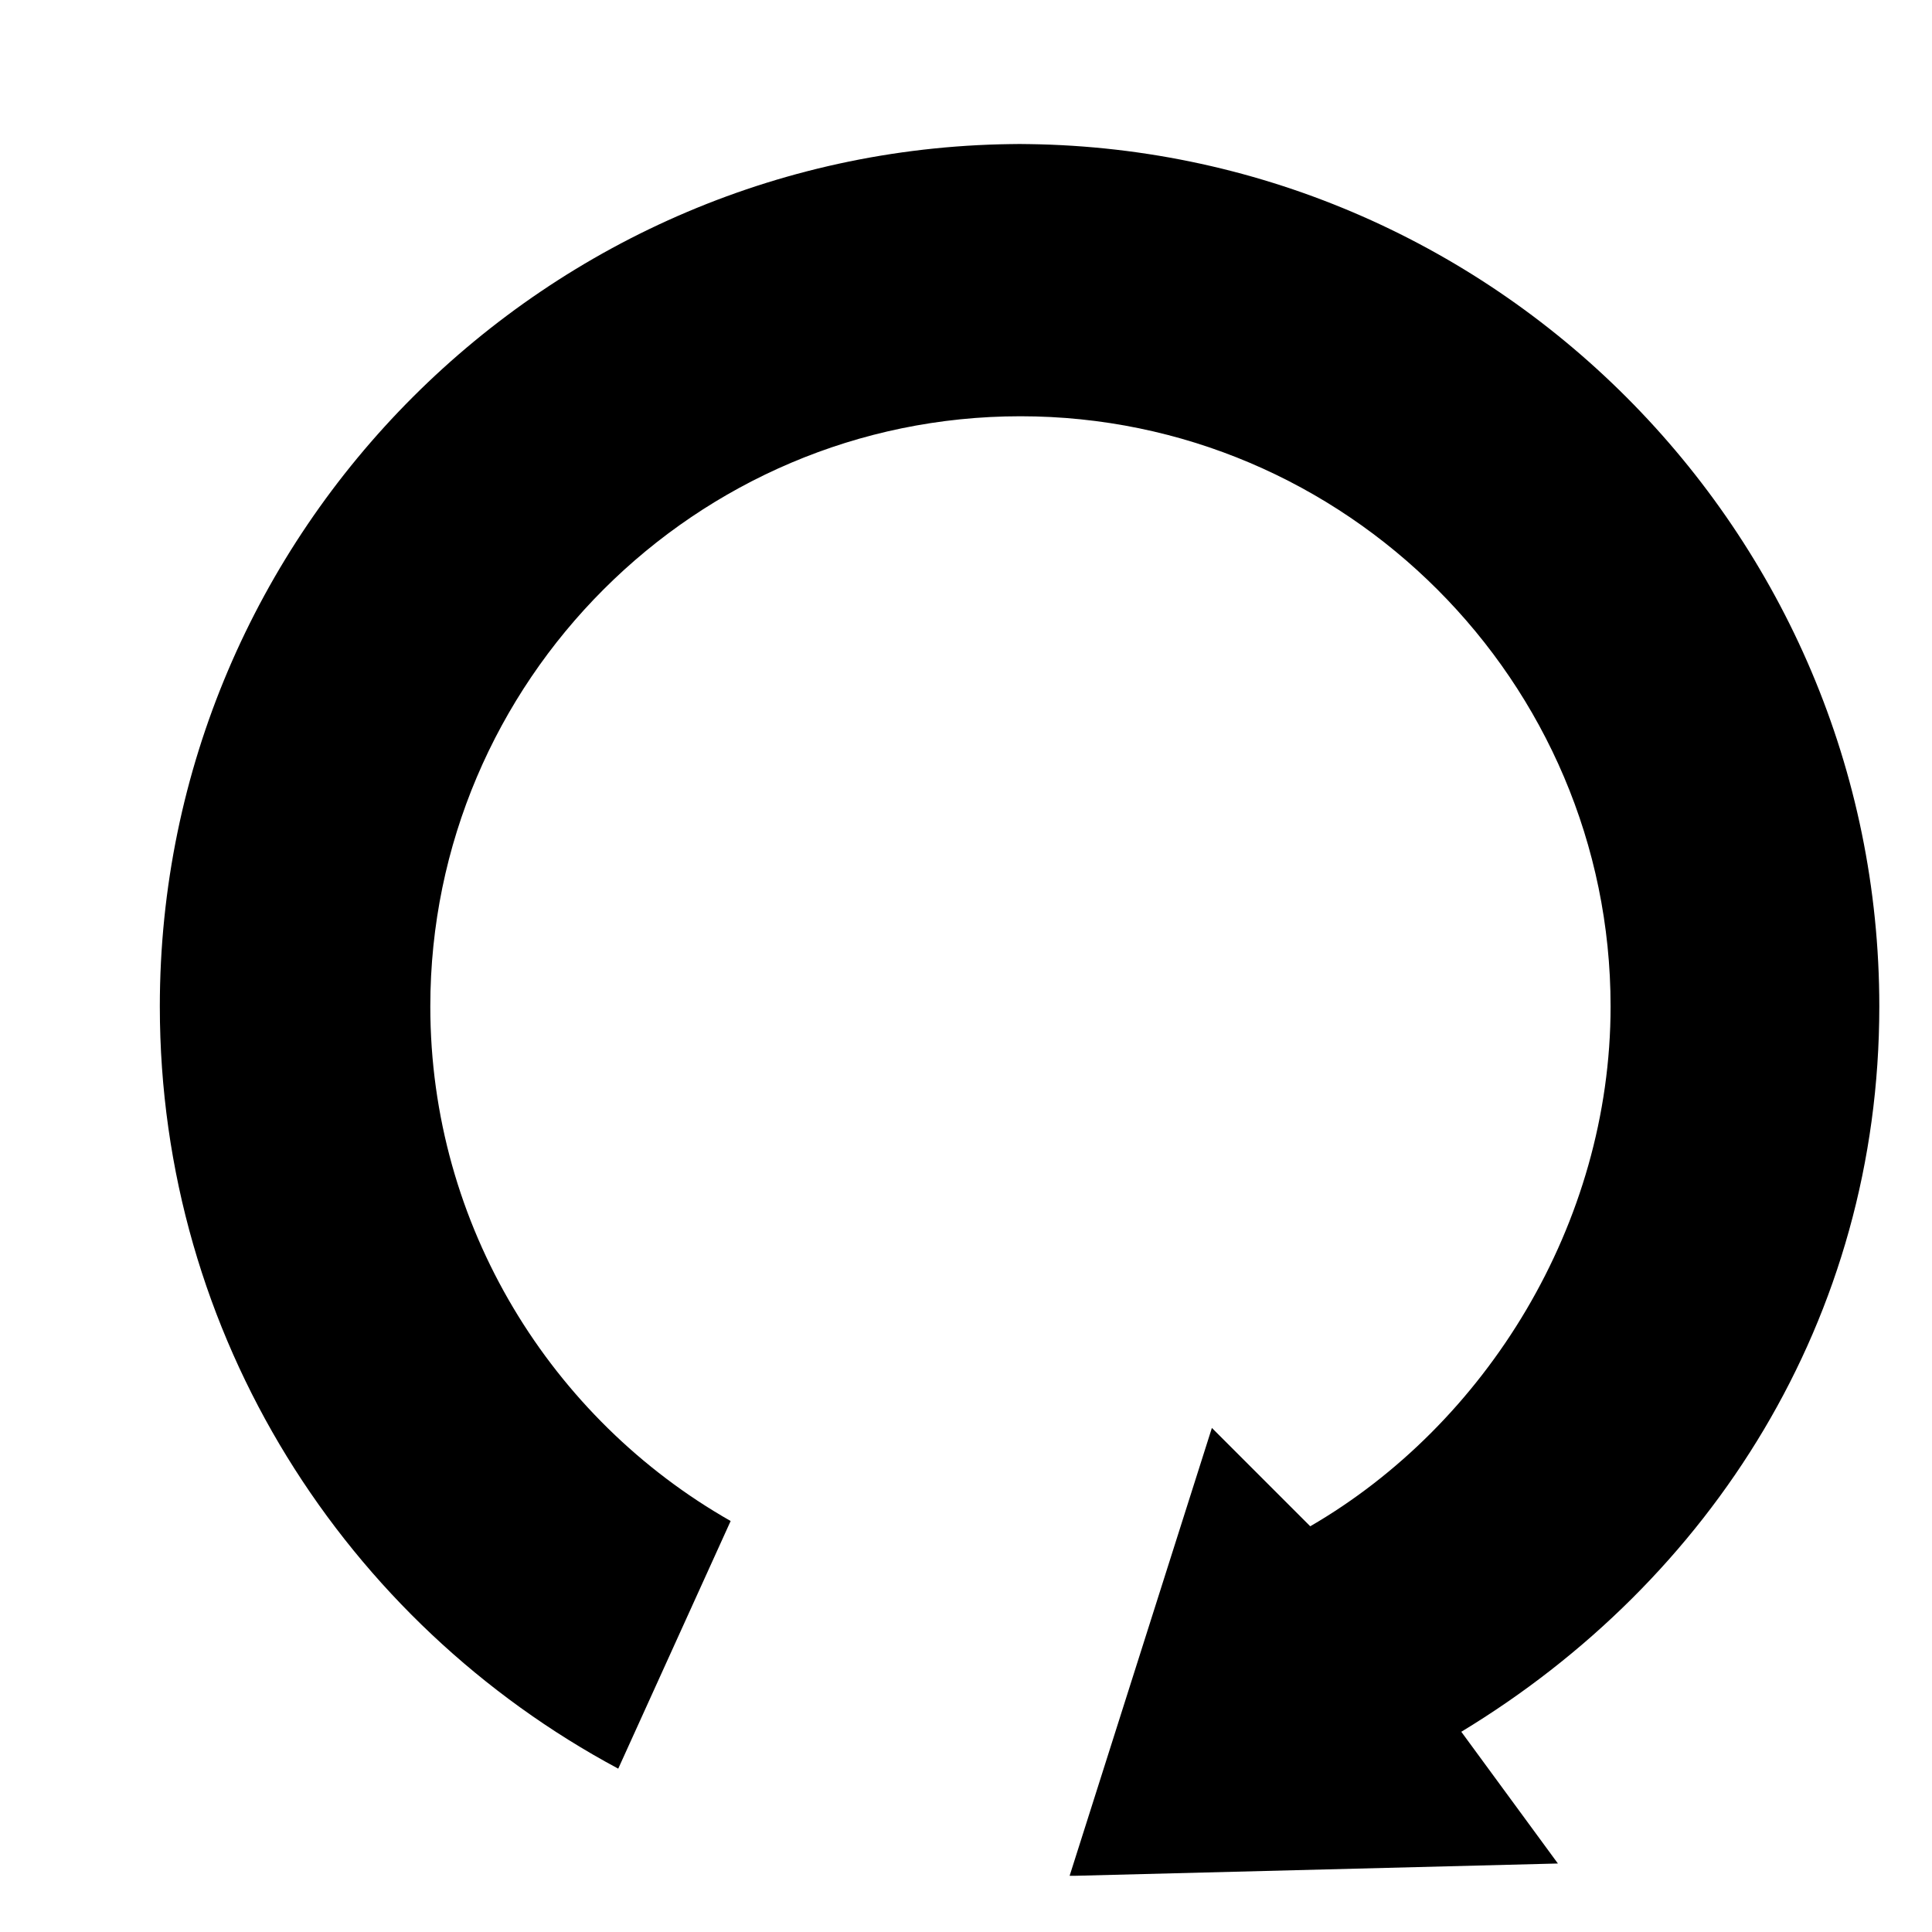 <svg width="11" height="11" viewBox="0 0 11 11" fill="none" xmlns="http://www.w3.org/2000/svg">
<path fill-rule="evenodd" clip-rule="evenodd" d="M5.79 0.82C8.5 0.82 10.7 3.03 10.7 5.73C10.7 7.51 9.74 9 8.32 9.86L8.87 10.61L6.12 10.68C6.12 10.68 6.1 10.68 6.09 10.68L6.9 8.13L7.46 8.69C8.46 8.11 9.17 6.97 9.17 5.73C9.17 3.88 7.66 2.37 5.81 2.37C3.96 2.37 2.45 3.88 2.45 5.73C2.45 6.98 3.14 8.08 4.16 8.66L3.52 10.07C1.97 9.24 0.91 7.61 0.91 5.73C0.91 3.02 3.12 0.82 5.82 0.82" fill="black"/>
</svg>
